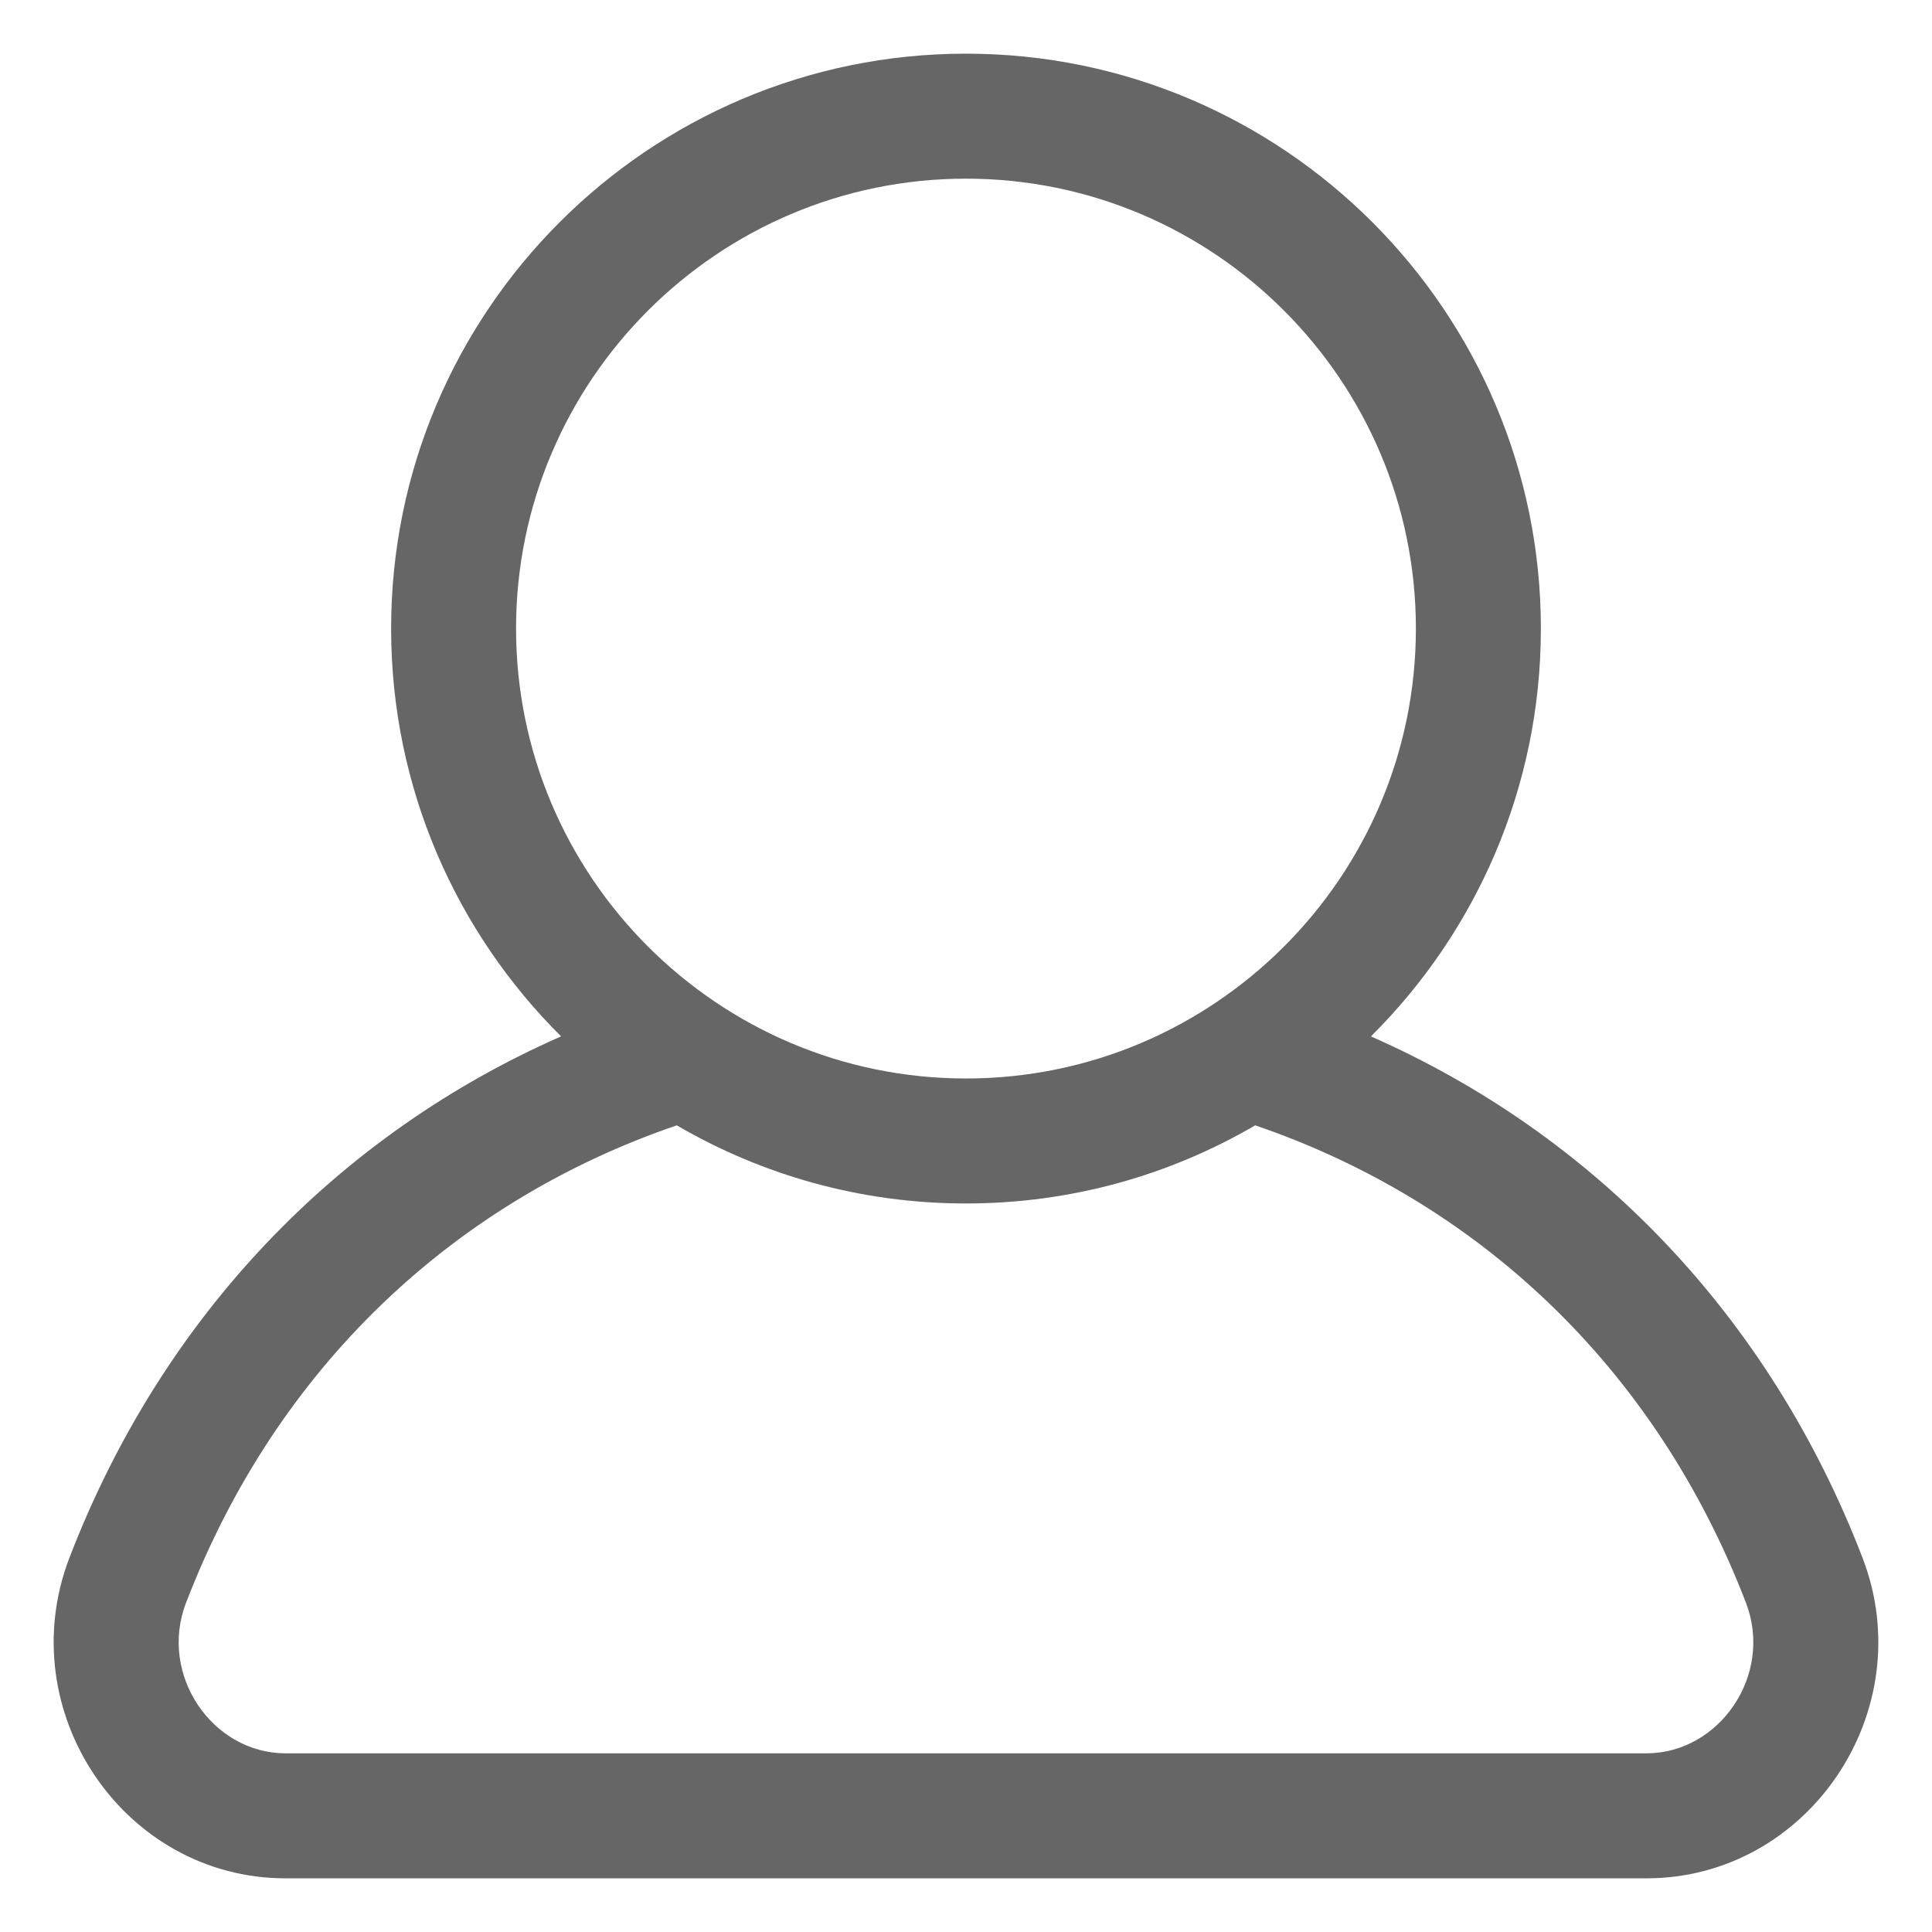 <!-- profile2 -->
<svg xmlns="http://www.w3.org/2000/svg" width="36" height="36" viewBox="0 0 36 36">
    <path fill="#666" fill-rule="evenodd" d="M34.708,29.034 C35.798,31.878 33.7,35 30.676,35 L5.323,35 C2.299,35 0.202,31.878 1.292,29.031 C3.032,24.506 6.31,21.136 10.455,19.311 C8.5,17.37 7.288,14.68 7.288,11.712 C7.288,5.803 12.092,1 18,1 C23.909,1 28.712,5.803 28.712,11.712 C28.712,14.681 27.5,17.37 25.545,19.312 C29.69,21.137 32.968,24.507 34.708,29.034 Z M12.611,20.969 C8.485,22.379 5.162,25.453 3.466,29.867 C2.951,31.21 3.959,32.671 5.323,32.671 L30.676,32.671 C32.041,32.671 33.048,31.21 32.534,29.867 C30.837,25.454 27.515,22.38 23.389,20.969 C21.805,21.894 19.964,22.425 18,22.425 C16.036,22.425 14.195,21.894 12.611,20.969 Z M18,3.329 C13.378,3.329 9.616,7.089 9.616,11.712 C9.616,16.336 13.378,20.096 18,20.096 C22.623,20.096 26.383,16.336 26.383,11.712 C26.383,7.089 22.623,3.329 18,3.329 Z"></path>
</svg>